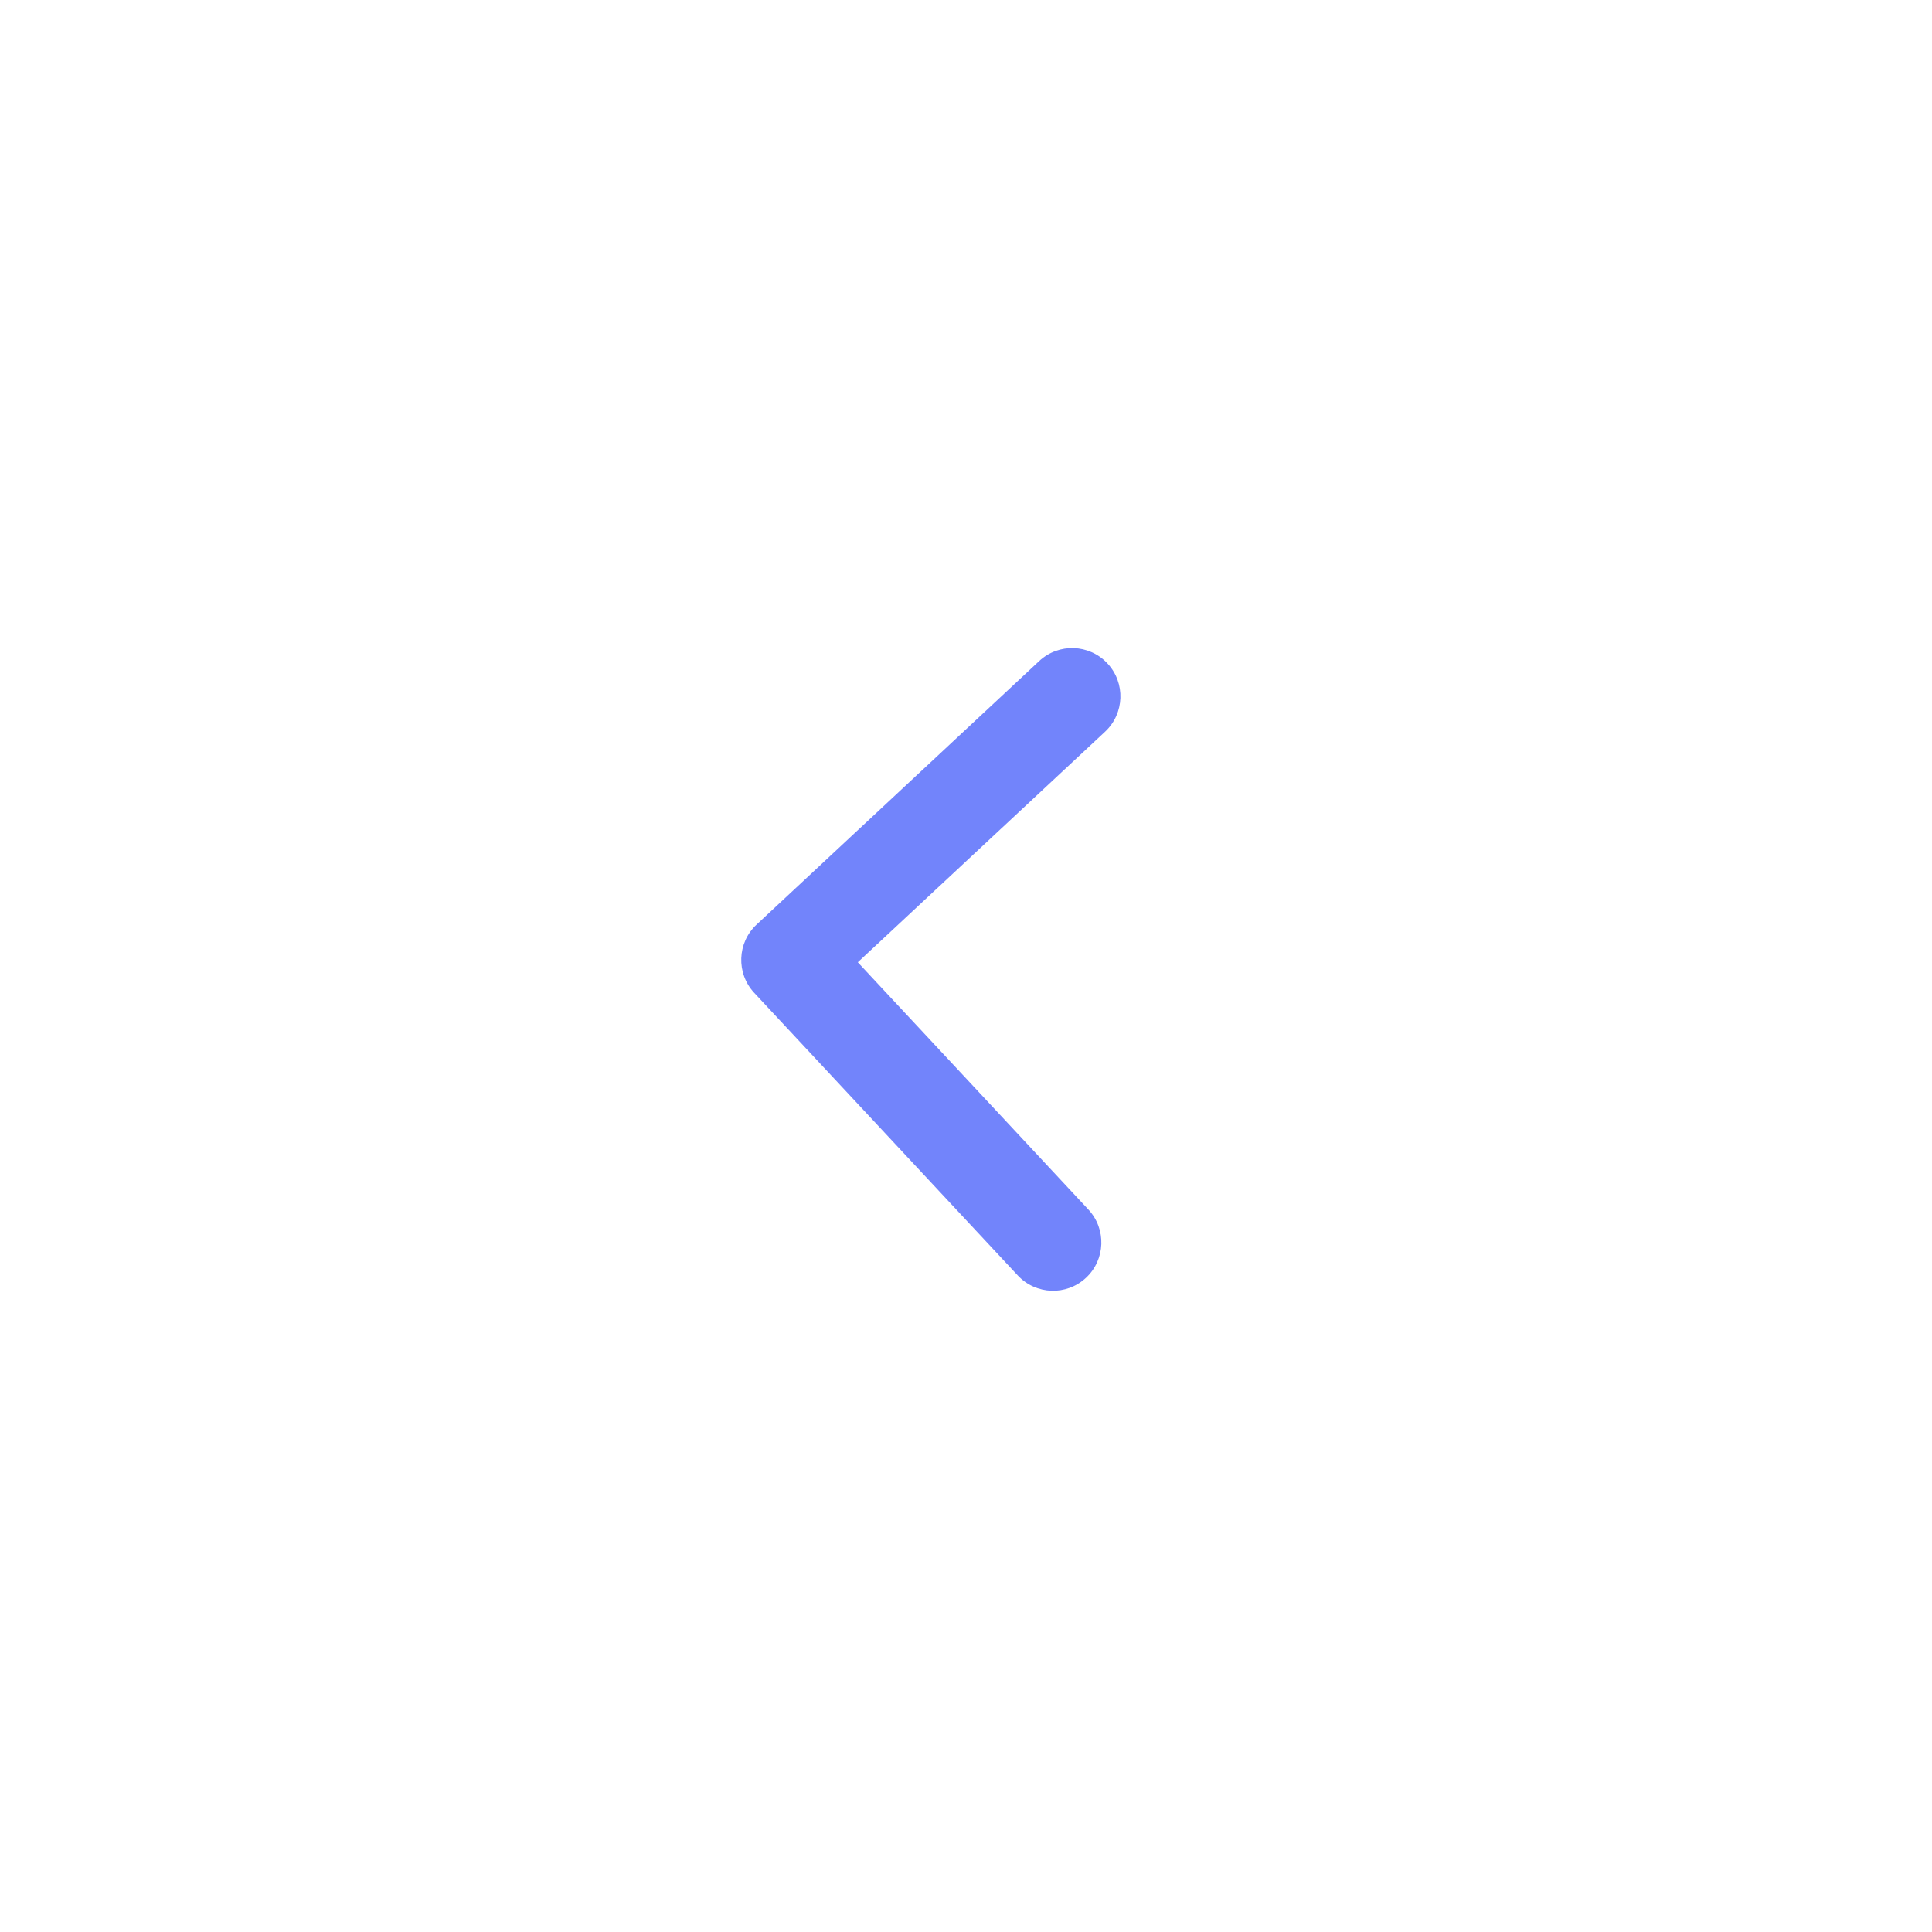 <?xml version="1.0" encoding="UTF-8"?>
<svg width="40px" height="40px" viewBox="0 0 40 40" version="1.1" xmlns="http://www.w3.org/2000/svg" xmlns:xlink="http://www.w3.org/1999/xlink">
    <!-- Generator: Sketch 52.5 (67469) - http://www.bohemiancoding.com/sketch -->
    <title>ic_pop_back_ligth</title>
    <desc>Created with Sketch.</desc>
    <g id="页面-1" stroke="none" stroke-width="1" fill="none" fill-rule="evenodd">
        <g id="4-文件管理" transform="translate(-400, -244)">
            <g id="分组-22" transform="translate(360, 155)">
                <g id="编组-2" transform="translate(60, 109) scale(1, -1) rotate(-90) translate(-60, -109) translate(40, 89)">
                    <rect id="矩形" x="10" y="10" width="20" height="20"></rect>
                    <path d="M25.071,18 L25.071,26 C25.071,26.552 24.623,27 24.071,27 C23.519,27 23.071,26.552 23.071,26 L23.071,19 L16.071,19 C15.519,19 15.071,18.552 15.071,18 C15.071,17.448 15.519,17 16.071,17 L24.071,17 C24.623,17 25.071,17.448 25.071,18 Z" id="形状结合备份-47" fill="#7284FB" transform="translate(20.071, 22) scale(1, -1) rotate(-223) translate(-20.071, -22) "></path>
                </g>
            </g>
        </g>
    </g>
</svg>